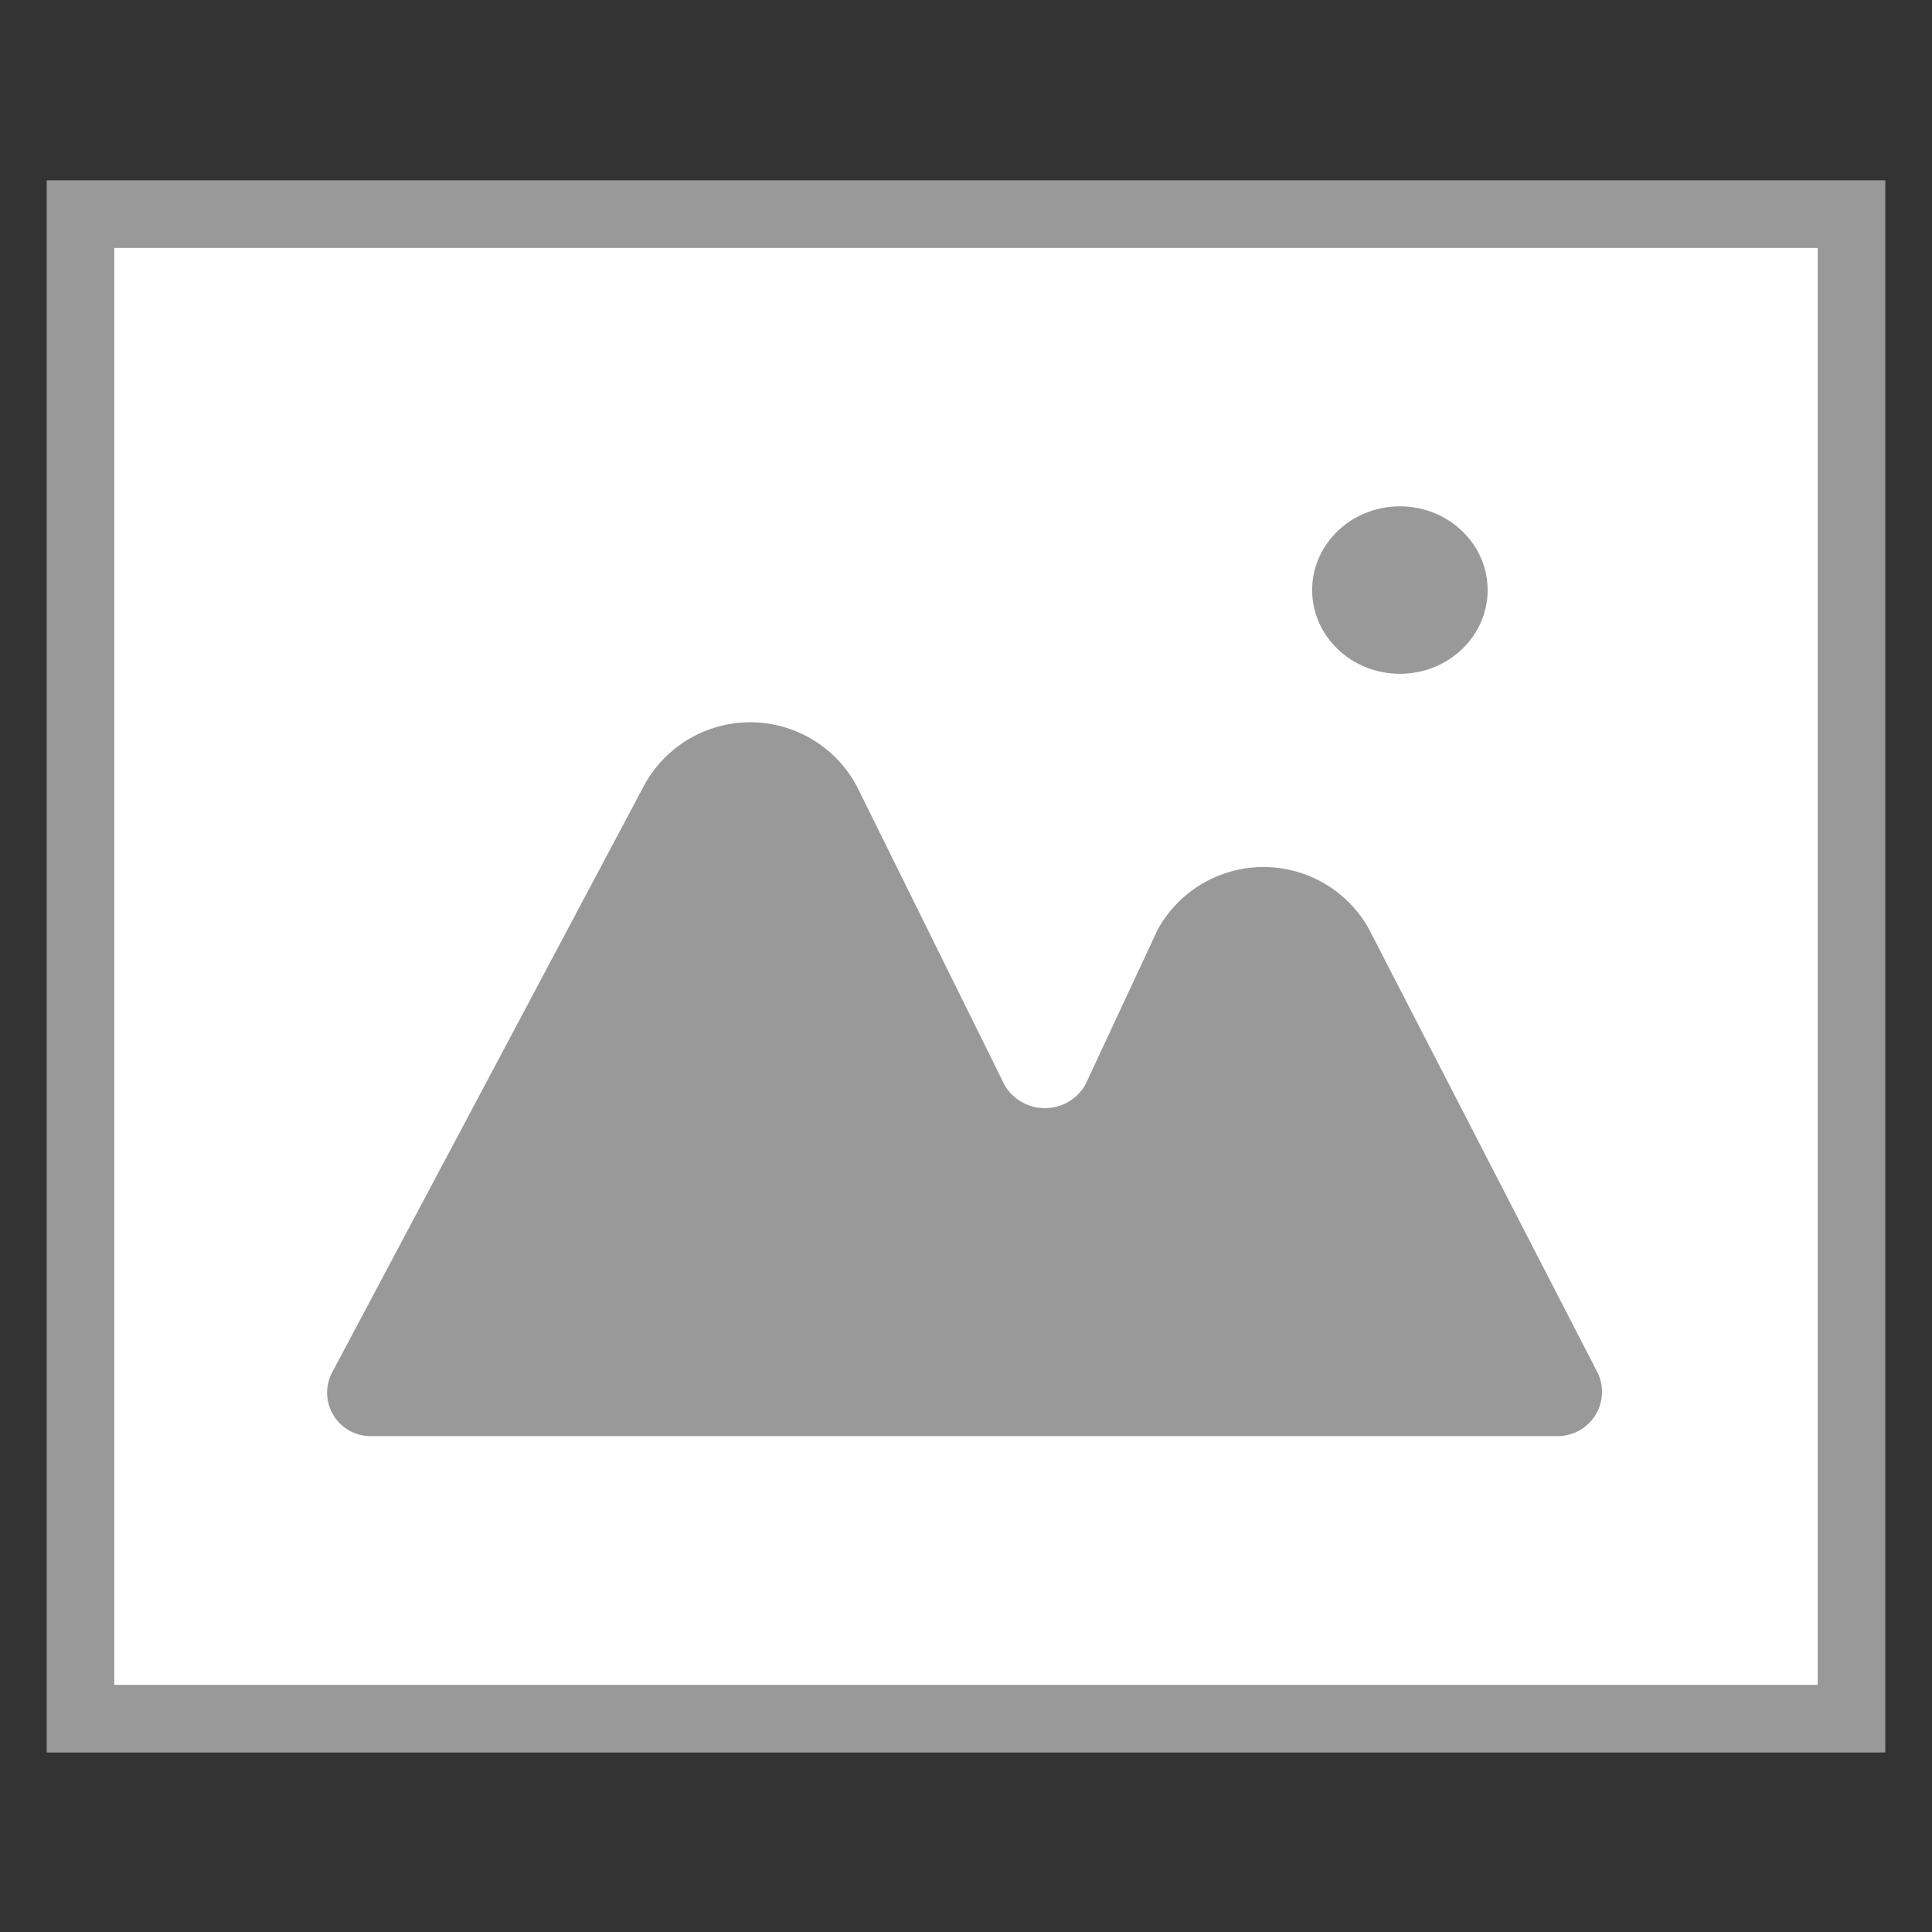 <svg id="레이어_1" data-name="레이어 1" xmlns="http://www.w3.org/2000/svg" viewBox="0 0 24 24"><rect x="0" y="0" width="24" height="24" fill="#333333" stroke="none"/><defs><style>.cls-1{fill:#fff;stroke:#999;stroke-miterlimit:10;stroke-width:0.84px;}.cls-2{fill:#999;}</style></defs><rect class="cls-1" x="1" y="2.66" width="22" height="18.69"/><ellipse class="cls-2" cx="17.39" cy="7.33" rx="1.09" ry="1.04"/><path class="cls-2" d="M4.12,17.06,8,9.76a1.5,1.5,0,0,1,2.64,0l1.84,3.72a.58.58,0,0,0,1,0l.9-1.93A1.5,1.5,0,0,1,17,11.53l2.85,5.53a.55.55,0,0,1-.51.78H4.62A.54.54,0,0,1,4.12,17.06Z"/></svg>